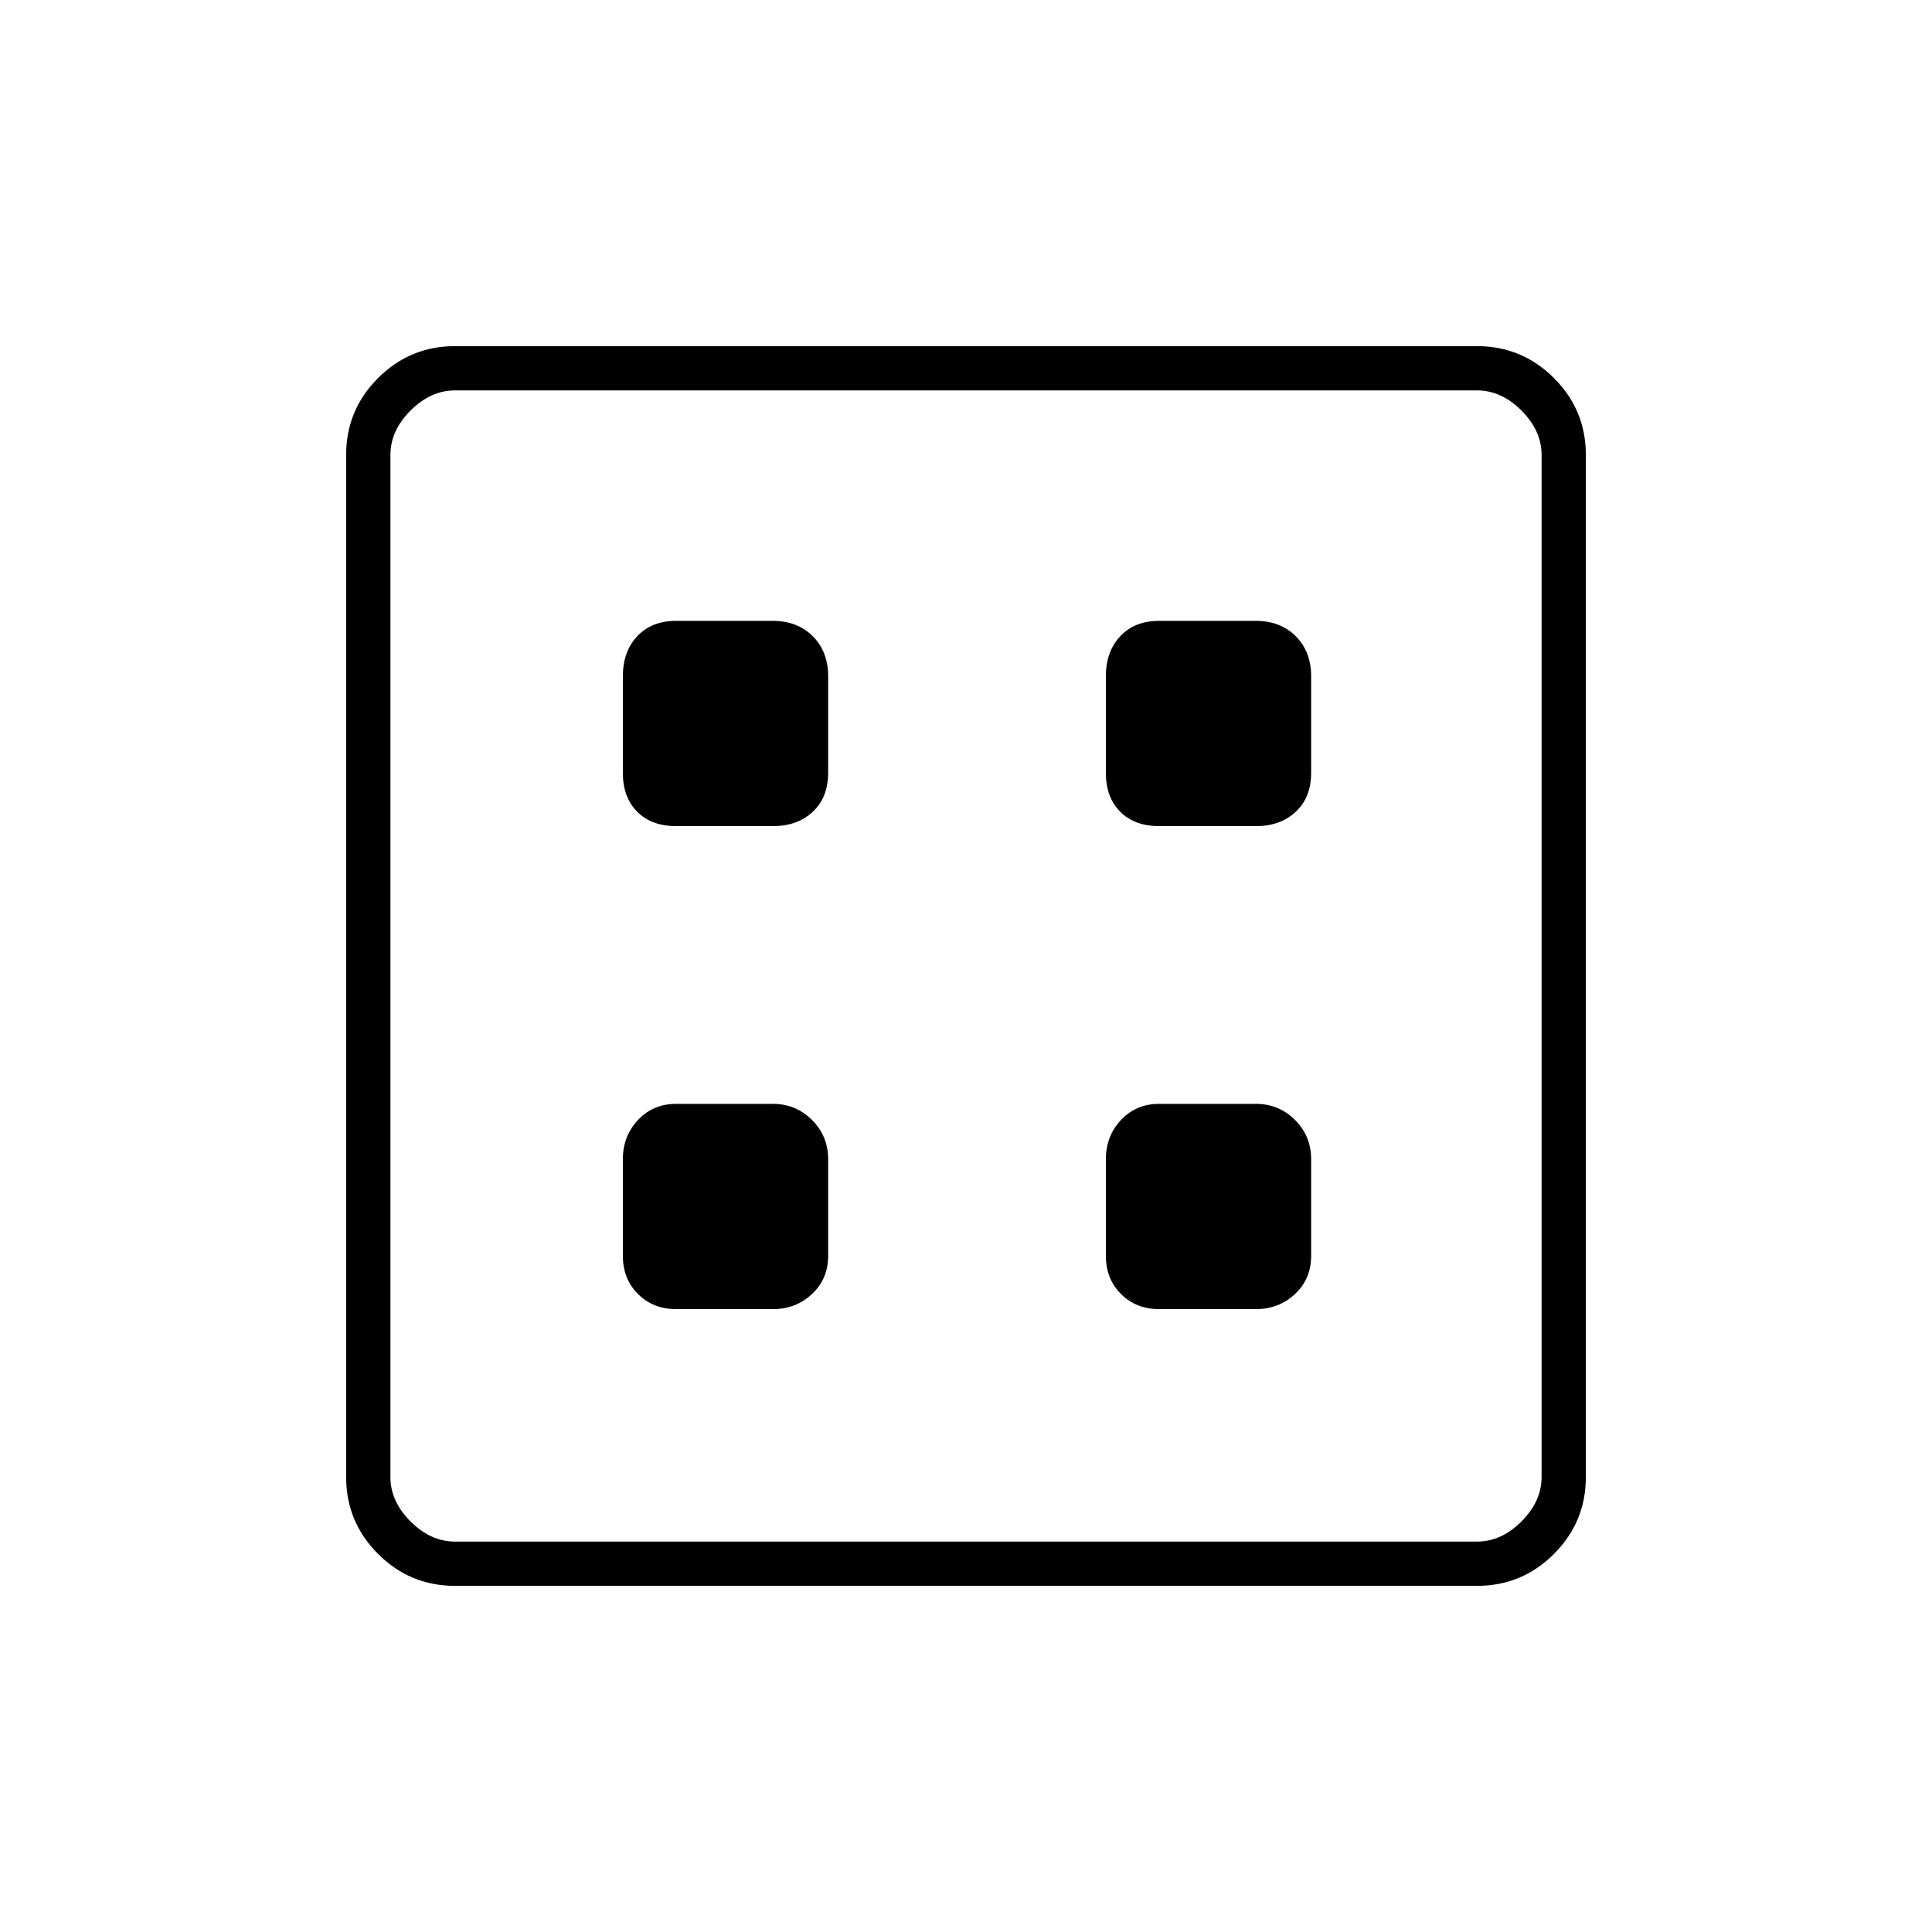 <svg xmlns="http://www.w3.org/2000/svg" height="48" viewBox="0 -960 960 960" width="48"><path d="M336-309.5h48q11.48 0 19.49-7.51 8.01-7.51 8.01-18.99v-48q0-11.48-8.01-19.49-8.01-8.01-19.49-8.01h-48q-11.48 0-18.99 8.01-7.51 8.01-7.51 19.49v48q0 11.48 7.51 18.99 7.51 7.51 18.99 7.51Zm240 0h48q11.47 0 19.49-7.51 8.01-7.51 8.01-18.99v-48q0-11.48-8.01-19.49-8.02-8.01-19.49-8.01h-48q-11.47 0-18.99 8.01-7.51 8.01-7.51 19.49v48q0 11.48 7.51 18.99 7.52 7.51 18.99 7.51Zm-240-240h48q12.23 0 19.86-7.14 7.64-7.14 7.64-19.36v-48q0-12.22-7.64-19.86-7.63-7.64-19.86-7.64h-48q-12.23 0-19.36 7.64-7.14 7.64-7.14 19.86v48q0 12.22 7.14 19.36 7.13 7.14 19.36 7.14Zm240 0h48q12.22 0 19.86-7.14 7.64-7.14 7.64-19.36v-48q0-12.22-7.64-19.86-7.64-7.64-19.86-7.64h-48q-12.22 0-19.36 7.64-7.14 7.64-7.14 19.86v48q0 12.22 7.14 19.36 7.14 7.14 19.36 7.14ZM226-172q-22.27 0-38.14-15.86Q172-203.73 172-226v-508q0-22.28 15.86-38.14Q203.73-788 226-788h508q22.28 0 38.14 15.86T788-734v508q0 22.27-15.86 38.14Q756.28-172 734-172H226Zm0-22h508q12 0 22-10t10-22v-508q0-12-10-22t-22-10H226q-12 0-22 10t-10 22v508q0 12 10 22t22 10Zm-32-572v572-572Z"/></svg>